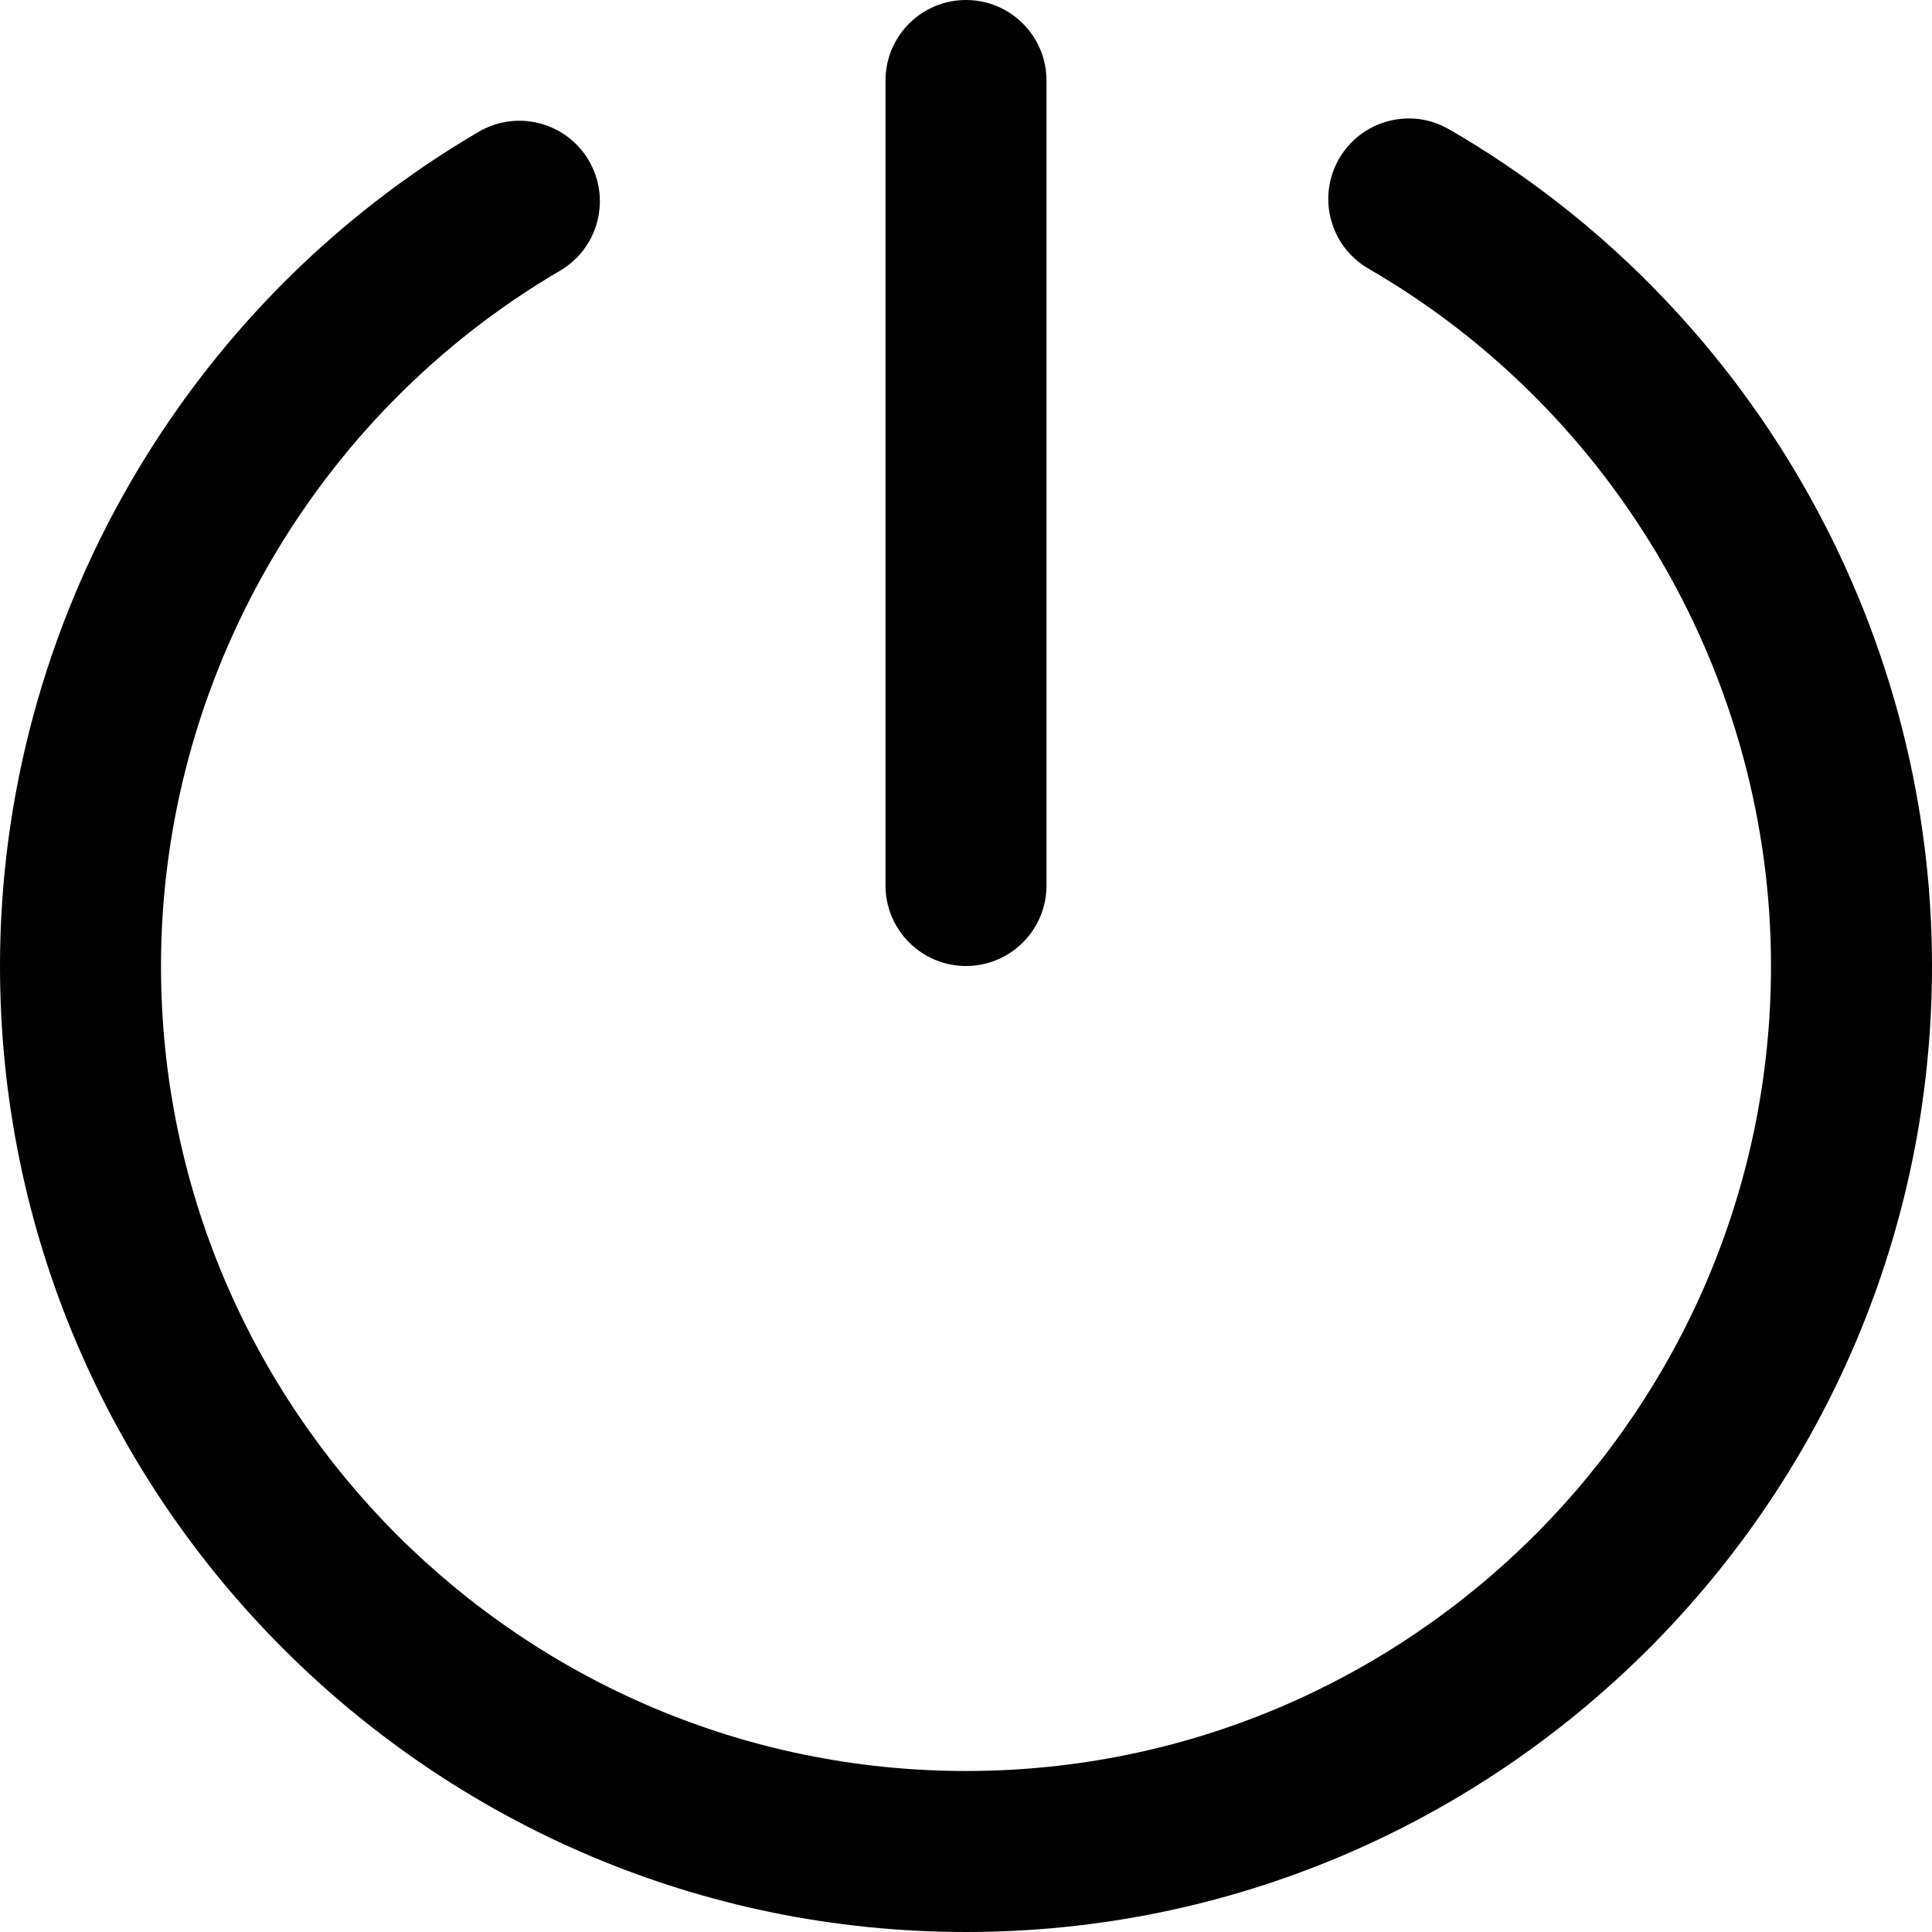 <?xml version="1.0" encoding="utf-8"?>
<!-- Generator: Adobe Illustrator 16.0.0, SVG Export Plug-In . SVG Version: 6.00 Build 0)  -->
<!DOCTYPE svg PUBLIC "-//W3C//DTD SVG 1.1//EN" "http://www.w3.org/Graphics/SVG/1.1/DTD/svg11.dtd">
<svg version="1.1" id="Layer_1" xmlns="http://www.w3.org/2000/svg" xmlns:xlink="http://www.w3.org/1999/xlink" x="0px" y="0px"
	 width="48px" height="48px" viewBox="0 0 48 48" enable-background="new 0 0 48 48" xml:space="preserve">
<g>
	<path  d="M36.003,3.213c-0.957-0.554-2.18-0.227-2.733,0.729c-0.553,0.956-0.227,2.179,0.729,2.732
		C40.168,10.244,44,16.882,44,24c0,11.027-8.972,20-20,20S4,35.027,4,24c0-7.076,3.799-13.695,9.913-17.274
		c0.954-0.558,1.274-1.783,0.717-2.736c-0.559-0.953-1.781-1.274-2.736-0.716C4.558,7.567,0,15.509,0,24c0,13.234,10.767,24,24,24
		s24-10.766,24-24C48,15.459,43.403,7.494,36.003,3.213z"/>
	<path  d="M24,24c1.104,0,2-0.896,2-2V2c0-1.104-0.896-2-2-2s-2,0.896-2,2v20C22,23.104,22.896,24,24,24z"/>
</g>
</svg>
